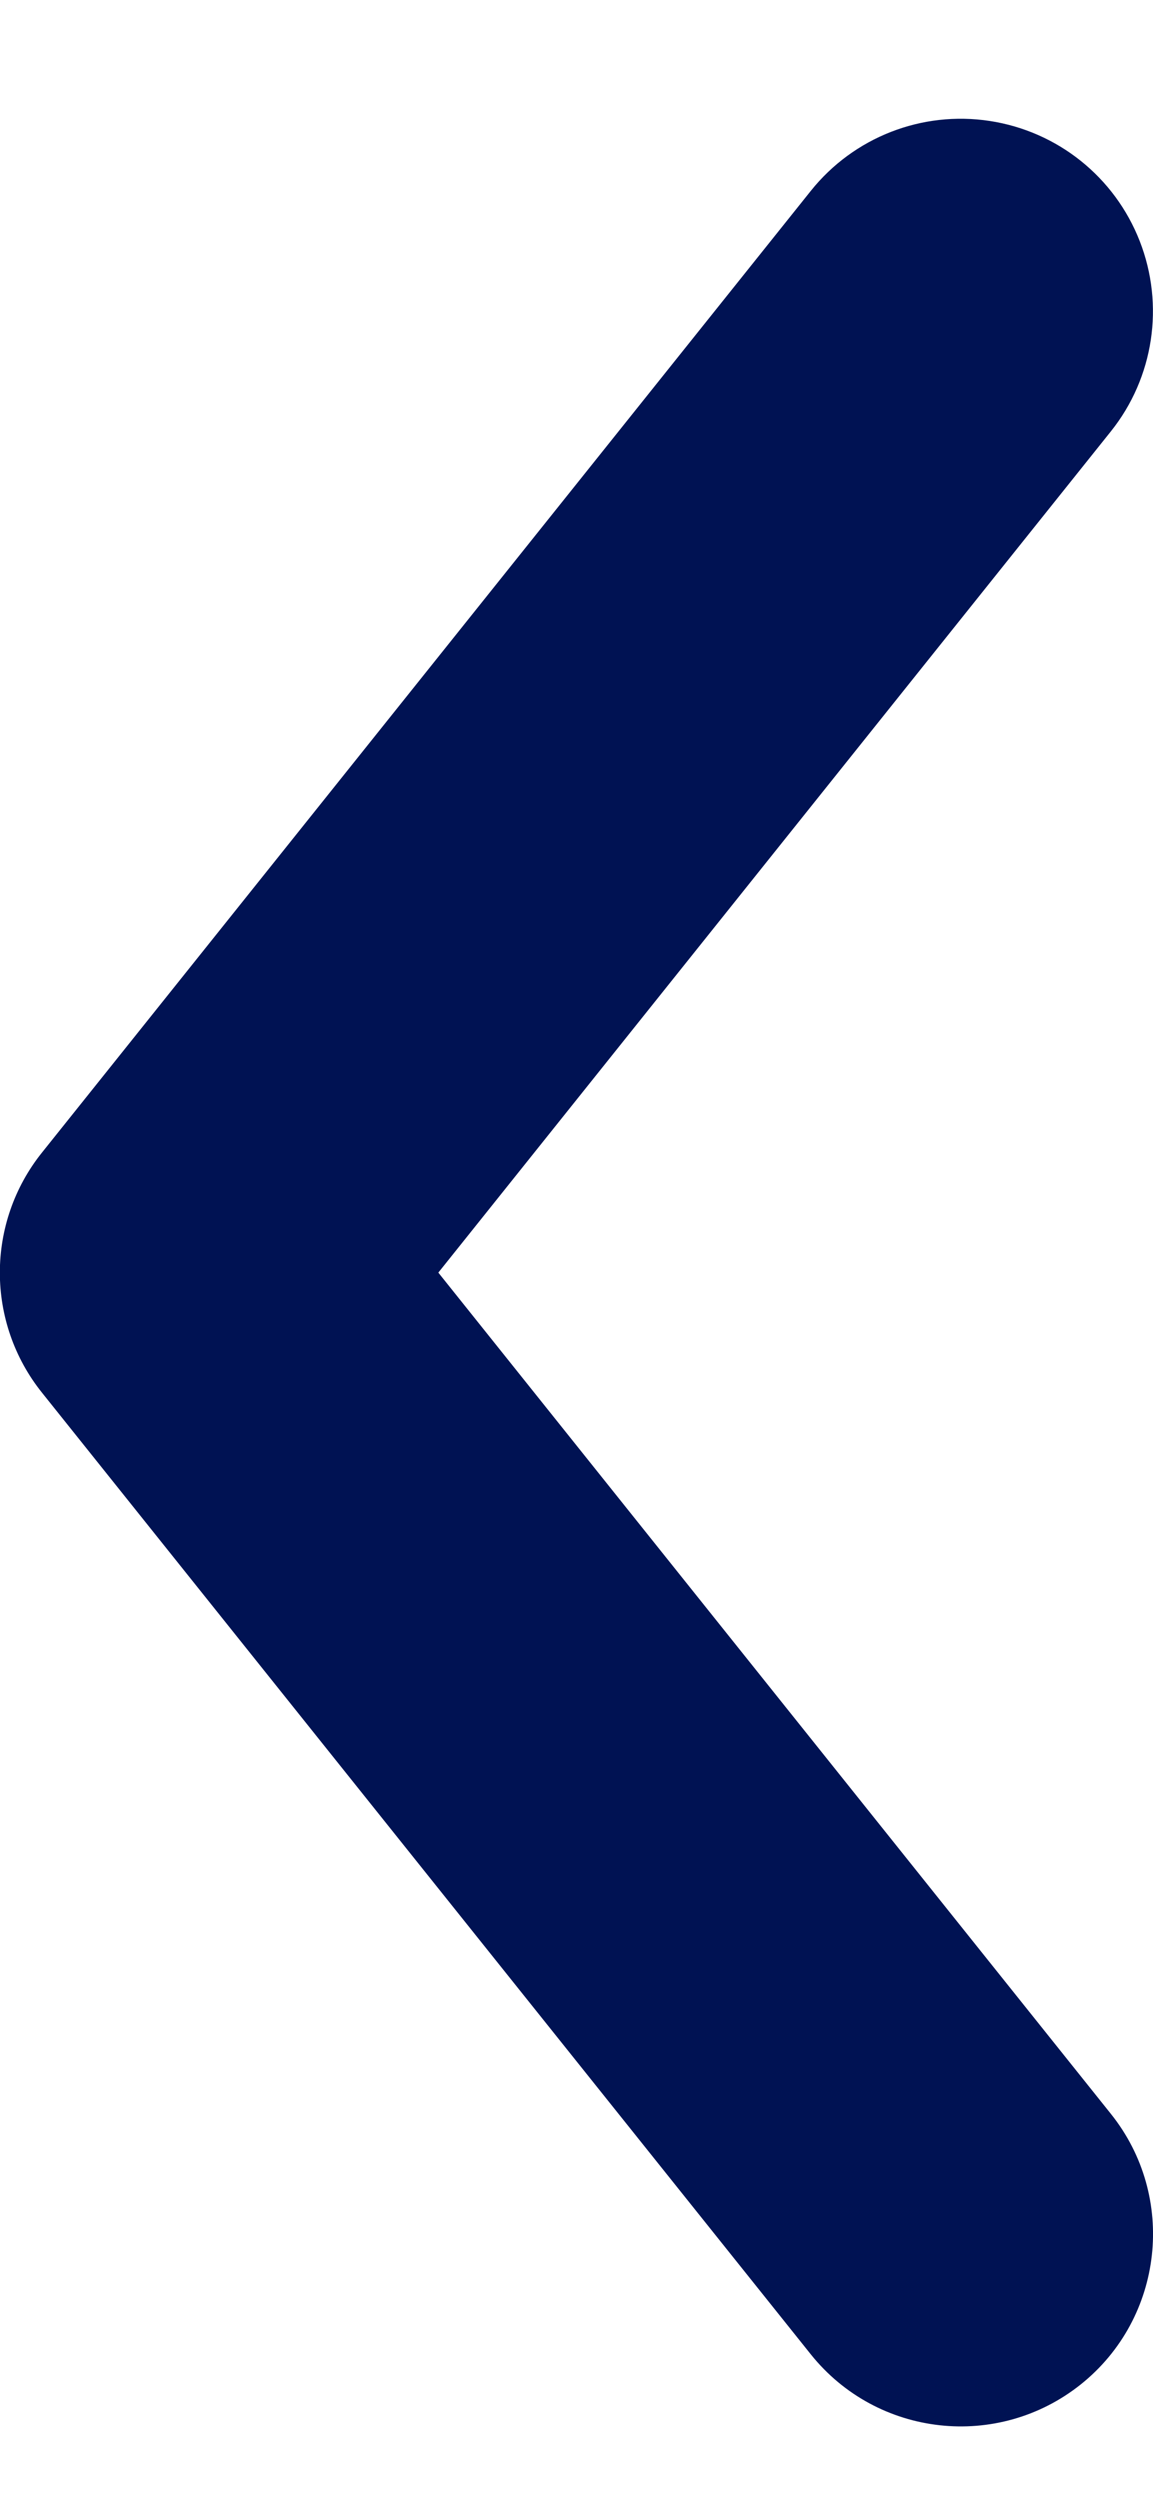 <svg width="6" height="13" viewBox="0 0 6 13" fill="none" xmlns="http://www.w3.org/2000/svg">
<path fill-rule="evenodd" clip-rule="evenodd" d="M5.781 10.993L2.281 6.618L5.781 2.243C6.004 1.964 6.061 1.587 5.931 1.254C5.801 0.921 5.504 0.683 5.15 0.629C4.797 0.575 4.442 0.714 4.219 0.993L0.219 5.993C-0.074 6.358 -0.074 6.878 0.219 7.243L4.219 12.243C4.564 12.674 5.193 12.744 5.625 12.399C6.056 12.054 6.126 11.424 5.781 10.993Z" fill="#001253"/>
</svg>
